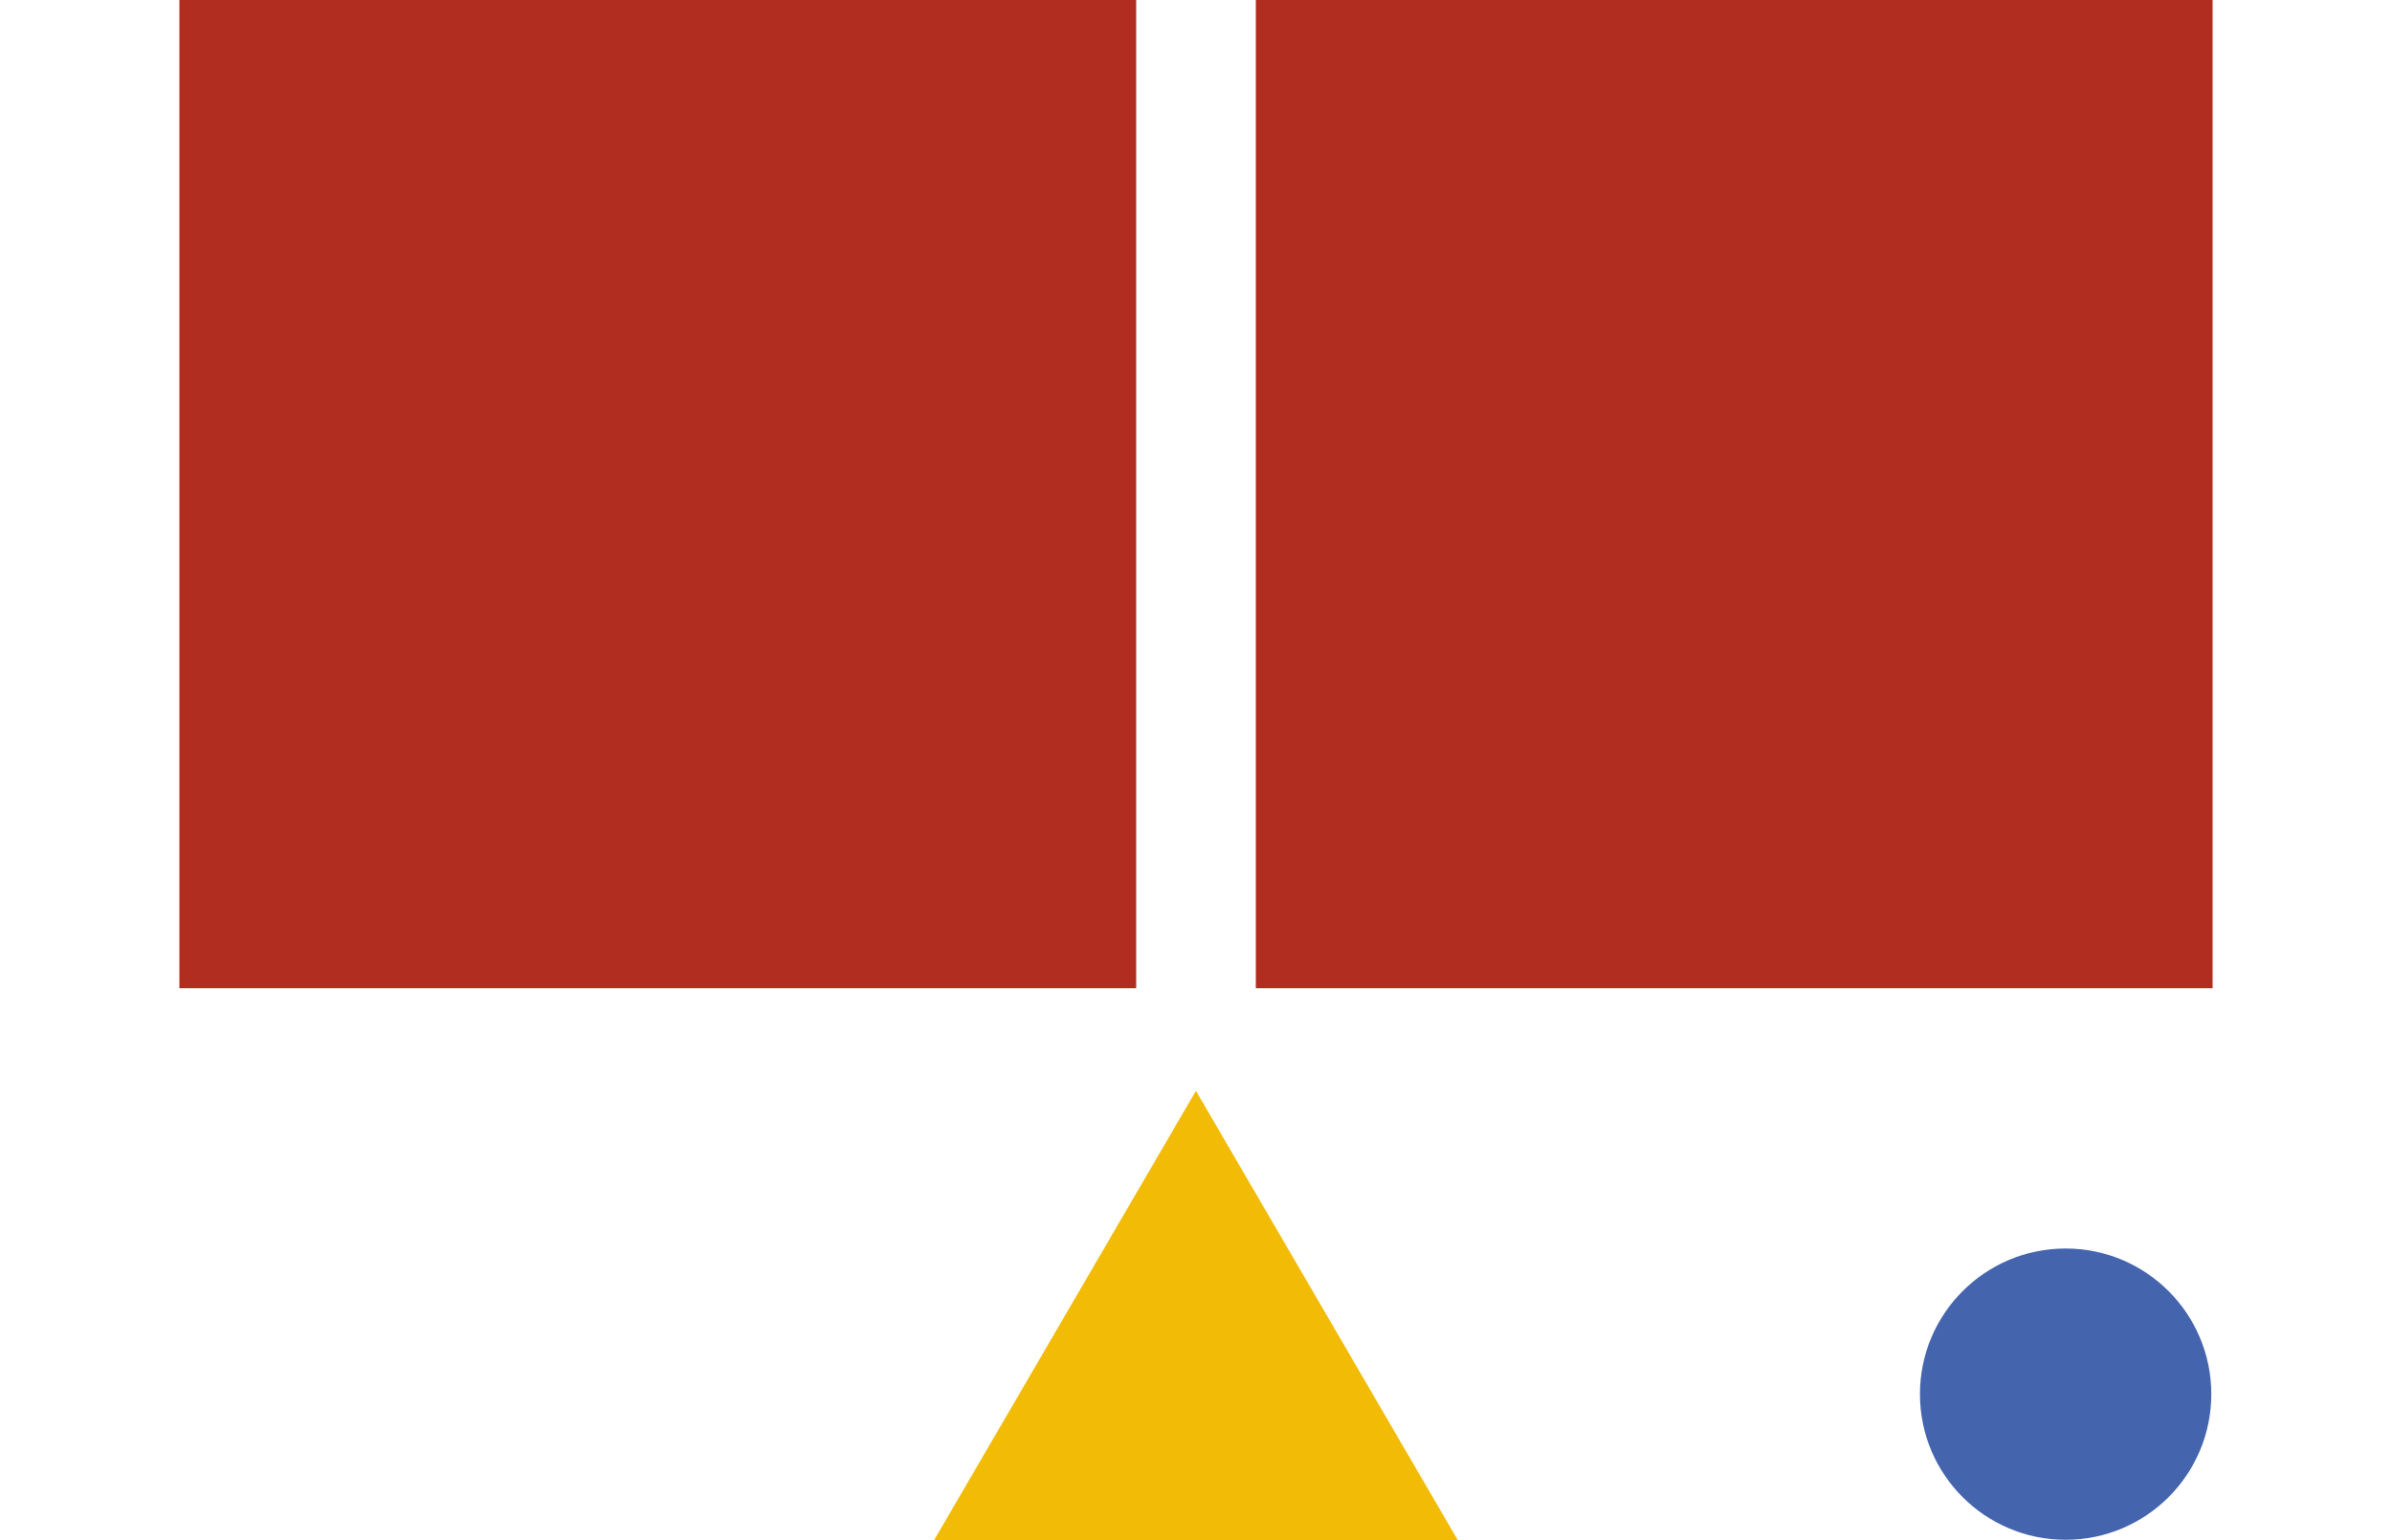 <?xml version="1.0" encoding="UTF-8"?><svg id="Layer_1" xmlns="http://www.w3.org/2000/svg" width="200" height="128.83" viewBox="0 0 200 128.83"><defs><style>.cls-1{fill:#f2bb05;}.cls-2{fill:#b12d20;}.cls-3{fill:#4464ad;}</style></defs><rect id="Rectangle_1" class="cls-2" x="15" width="80" height="82.65"/><rect id="Rectangle_1-2" class="cls-2" x="105" width="80" height="82.65"/><path id="Polygon_1" class="cls-1" d="m100,91.24l21.9,37.59h-43.81l21.9-37.59Z"/><circle id="Ellipse_1" class="cls-3" cx="172.71" cy="116.6" r="12.18"/></svg>
